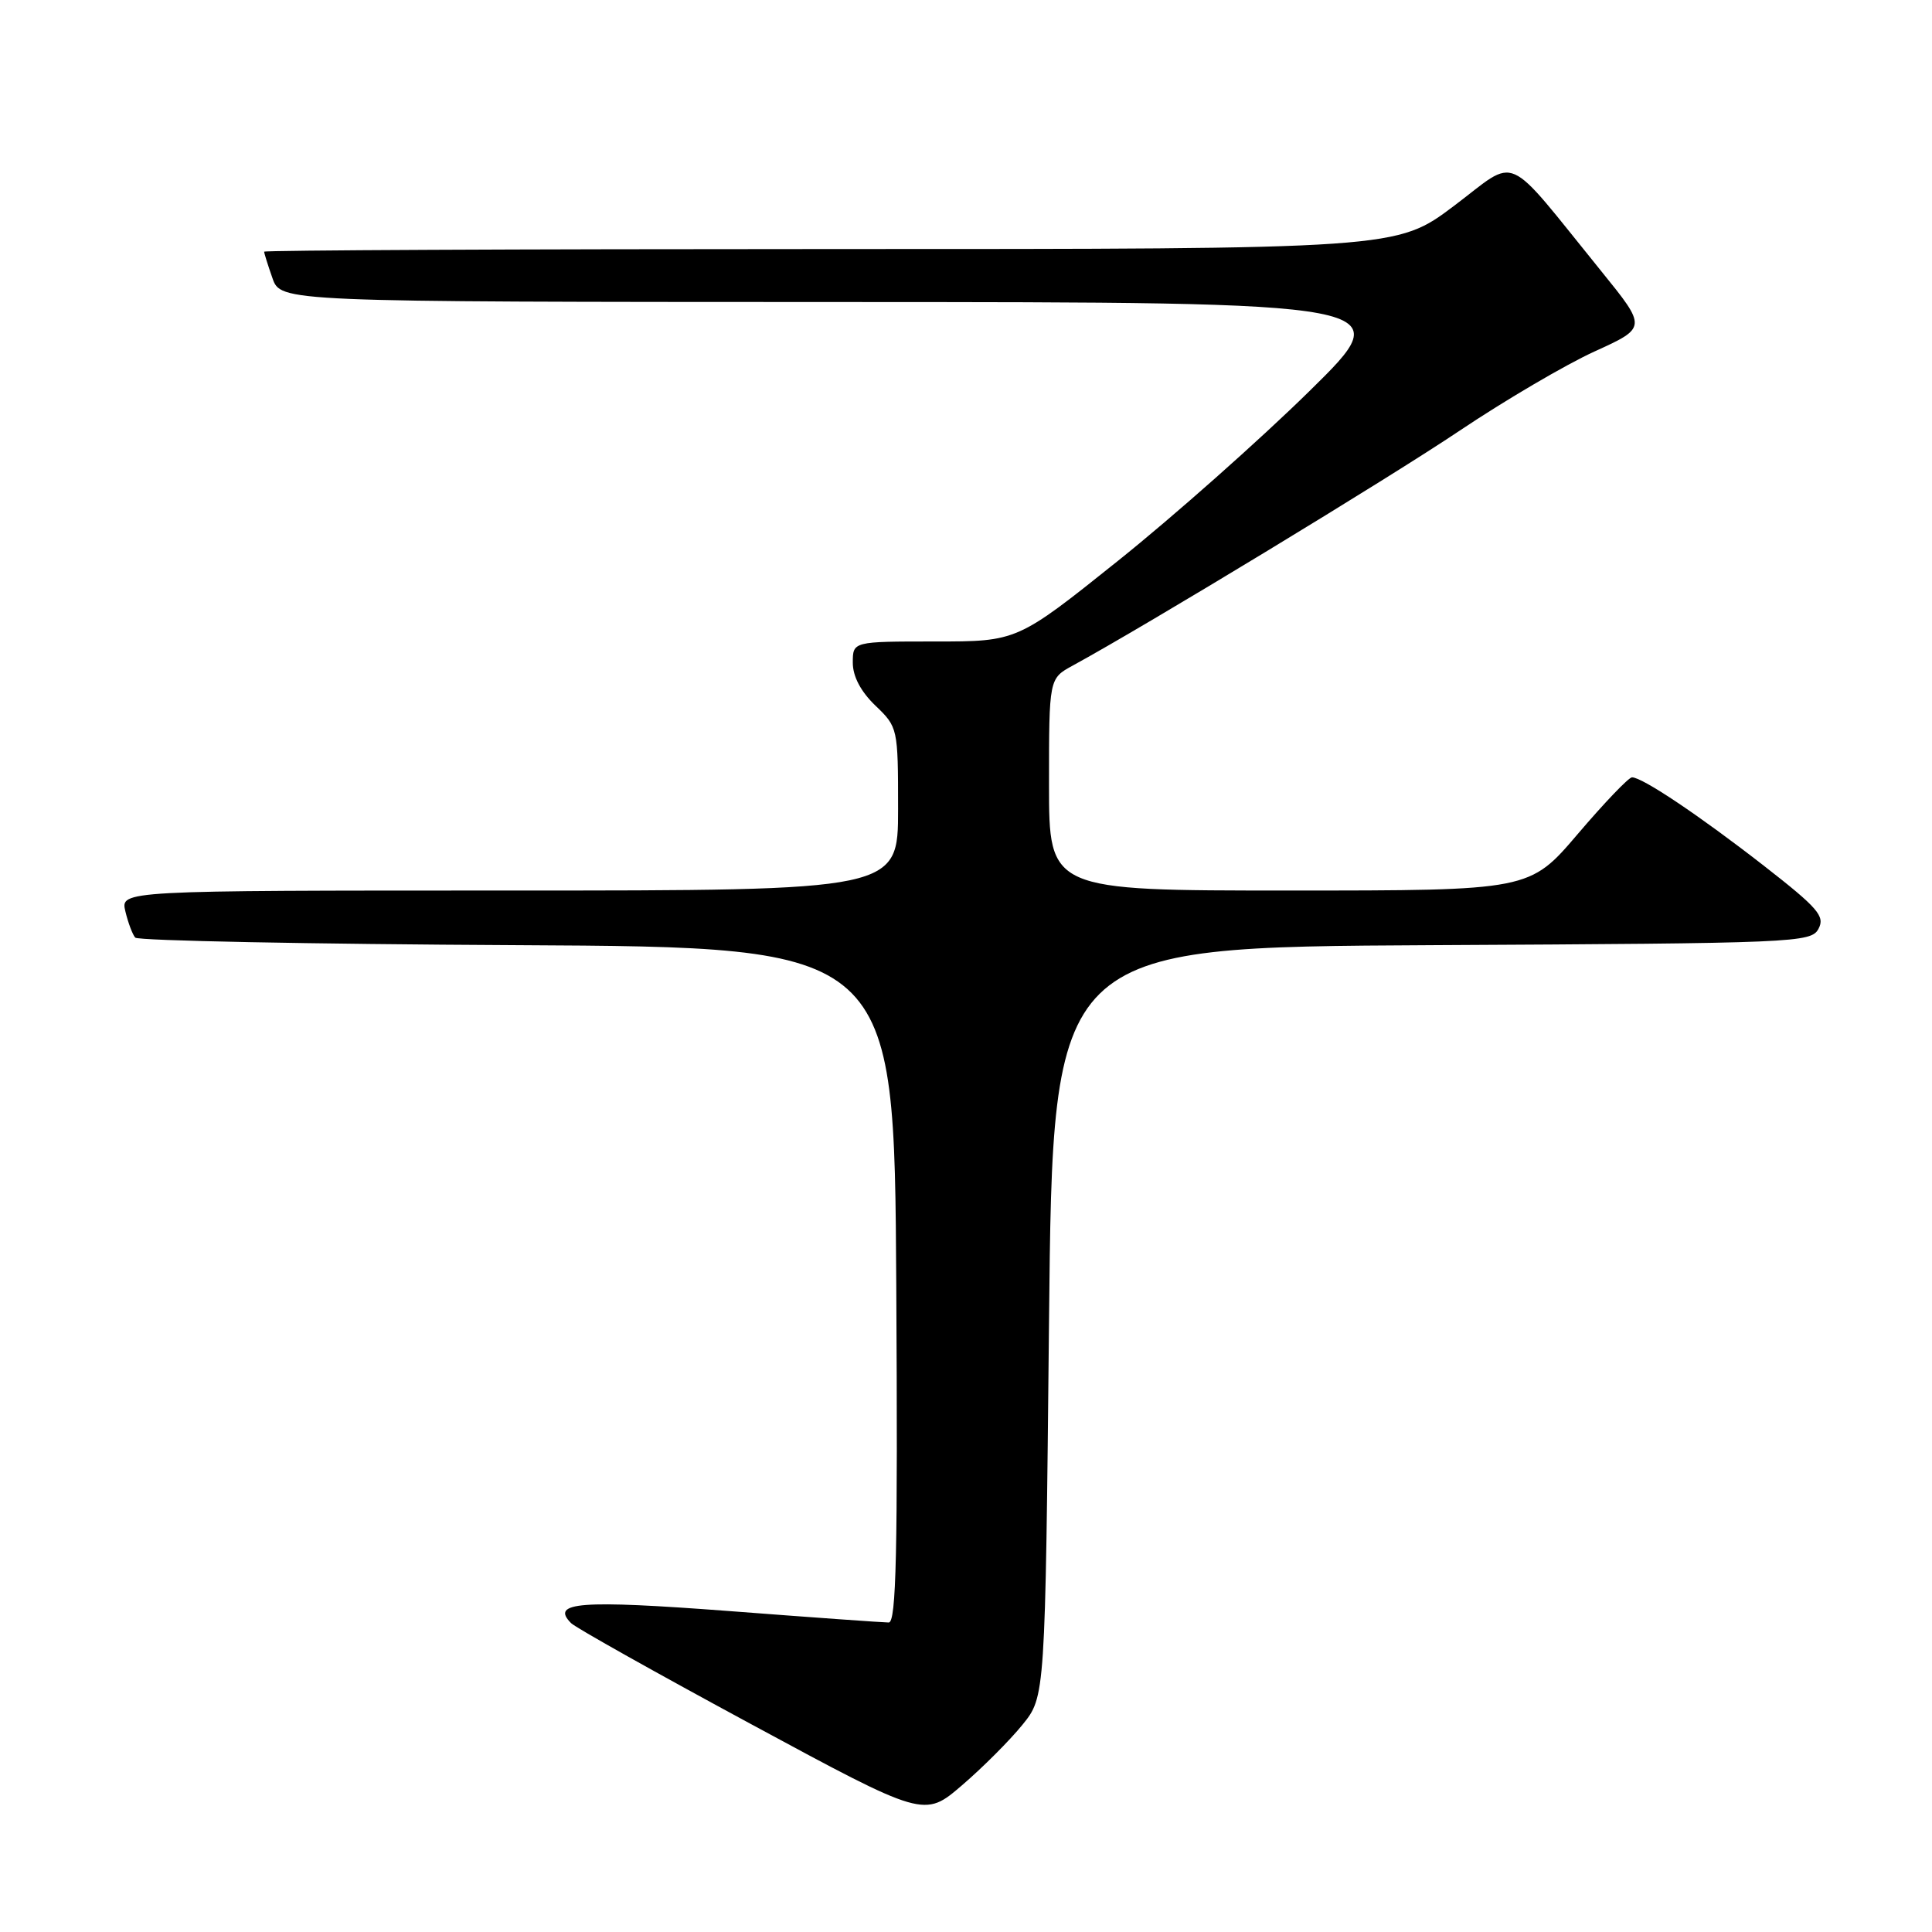 <?xml version="1.0" encoding="UTF-8" standalone="no"?>
<!DOCTYPE svg PUBLIC "-//W3C//DTD SVG 1.1//EN" "http://www.w3.org/Graphics/SVG/1.1/DTD/svg11.dtd" >
<svg xmlns="http://www.w3.org/2000/svg" xmlns:xlink="http://www.w3.org/1999/xlink" version="1.1" viewBox="0 0 256 256">
 <g >
 <path fill="currentColor"
d=" M 135.48 228.54 C 138.50 224.82 138.50 224.82 139.00 175.16 C 139.50 125.50 139.50 125.50 189.72 125.24 C 238.01 124.99 239.98 124.91 240.96 123.07 C 241.85 121.41 240.91 120.32 233.74 114.73 C 225.20 108.08 217.62 103.00 216.25 103.00 C 215.81 103.00 212.58 106.38 209.07 110.50 C 202.68 118.00 202.68 118.00 170.84 118.00 C 139.00 118.00 139.00 118.00 139.00 103.95 C 139.00 89.91 139.00 89.91 142.13 88.20 C 151.85 82.90 184.06 63.35 193.42 57.06 C 199.43 53.03 207.47 48.31 211.29 46.57 C 218.23 43.41 218.23 43.41 212.19 35.95 C 199.10 19.80 201.30 20.78 192.66 27.28 C 185.06 33.00 185.06 33.00 110.03 33.00 C 68.76 33.00 35.00 33.16 35.00 33.35 C 35.00 33.54 35.49 35.12 36.10 36.85 C 37.20 40.00 37.20 40.00 111.35 40.02 C 185.50 40.04 185.50 40.04 173.50 51.83 C 166.90 58.31 155.49 68.43 148.14 74.31 C 134.78 85.00 134.78 85.00 123.89 85.00 C 113.00 85.00 113.00 85.00 113.00 87.81 C 113.00 89.63 114.06 91.64 116.00 93.50 C 118.97 96.35 119.00 96.48 119.00 107.19 C 119.00 118.00 119.00 118.00 67.48 118.00 C 15.96 118.00 15.96 118.00 16.61 120.75 C 16.97 122.26 17.56 123.83 17.92 124.24 C 18.28 124.65 41.06 125.10 68.54 125.24 C 118.50 125.50 118.50 125.50 118.76 170.25 C 118.97 205.72 118.76 215.00 117.76 214.99 C 117.07 214.99 107.53 214.31 96.57 213.47 C 76.84 211.98 72.88 212.28 75.68 215.08 C 76.28 215.68 87.05 221.72 99.62 228.51 C 122.47 240.85 122.47 240.85 127.47 236.56 C 130.22 234.20 133.82 230.59 135.48 228.54 Z "/>
</g>
</svg>